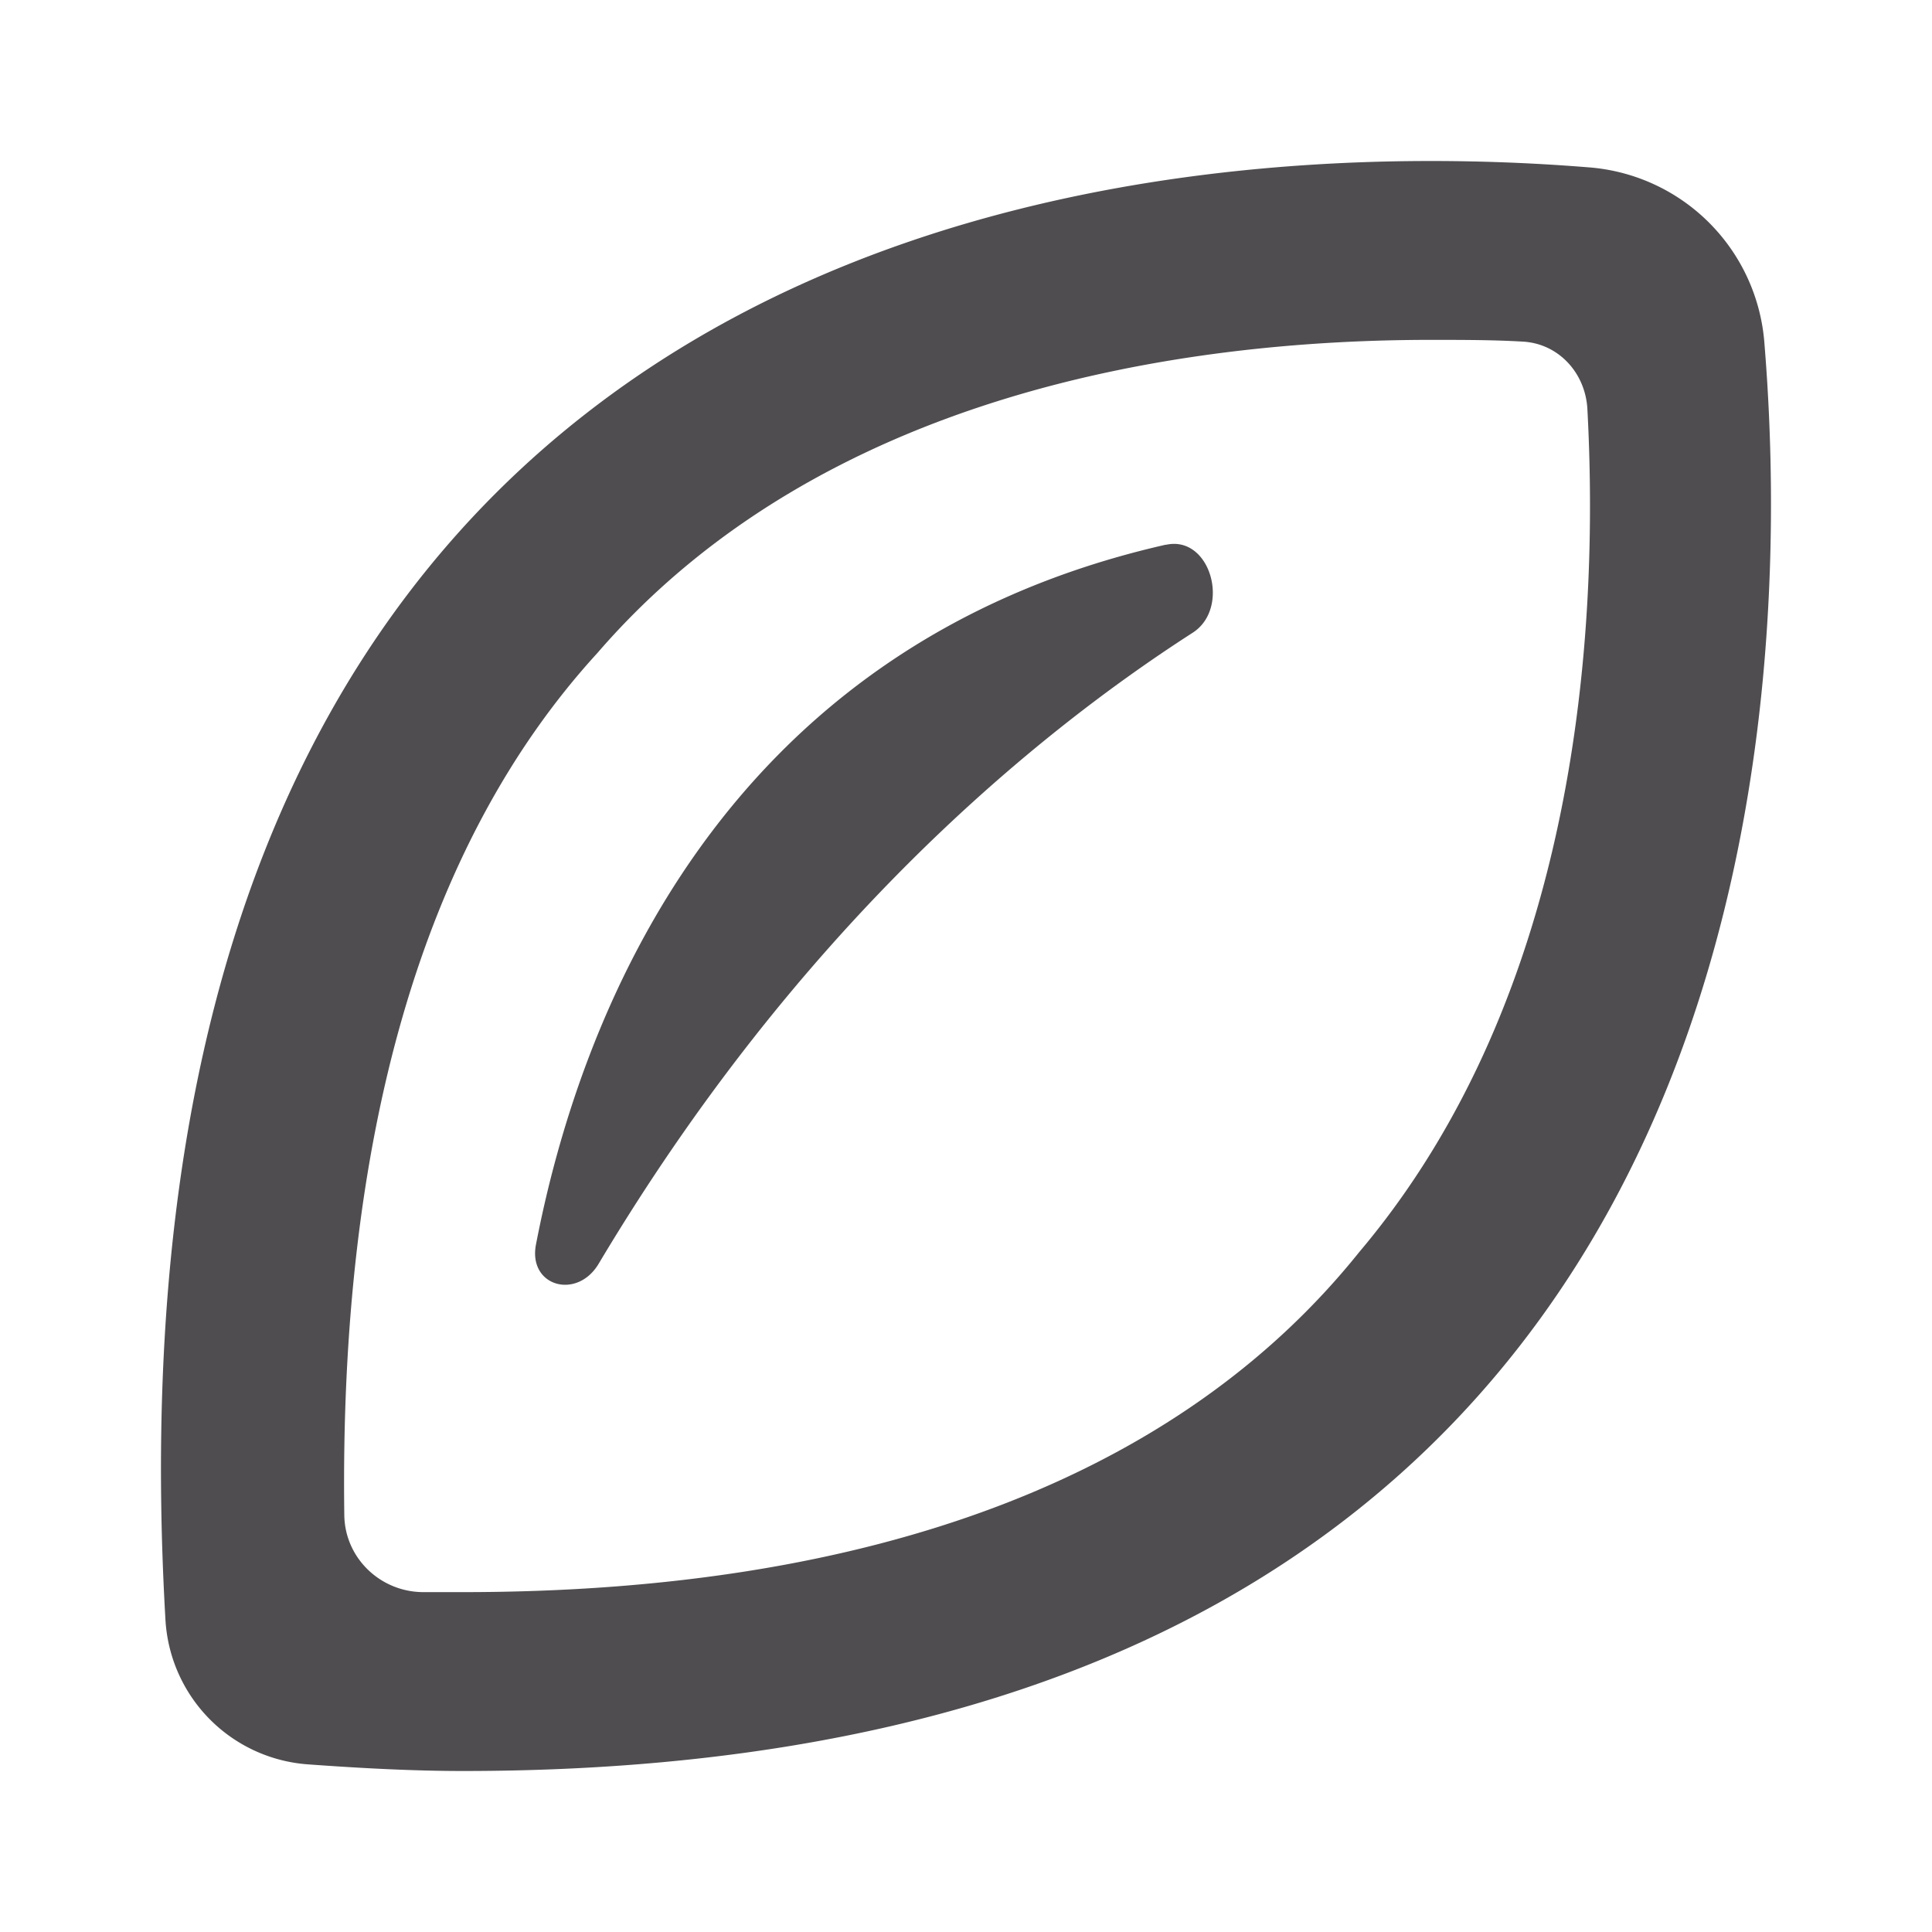 <svg xmlns:xlink="http://www.w3.org/1999/xlink" class="w-4 h-4" width="24" height="24" viewBox="0 0 24 24" fill="none" xmlns="http://www.w3.org/2000/svg"><path fill-rule="evenodd" clip-rule="evenodd" d="M18.922 4.244c-.368-.022-.758-.022-1.148-.022-3.117 0-7.57.667-10.353 3.89-2.19 2.393-3.207 6.054-3.144 10.709.007.535.45.957.984.957h.49c5.121 0 8.906-1.445 11.132-4.222 2.736-3.237 2.982-7.762 2.836-10.475-.024-.444-.353-.81-.797-.837ZM2.056 20.134C1.13 4.184 11.85 2 17.774 2c.735 0 1.394.033 1.95.078a2.37 2.37 0 0 1 2.195 2.196C22.324 9.237 21.804 22 5.751 22c-.612 0-1.258-.034-1.92-.082a1.91 1.91 0 0 1-1.775-1.785ZM14.483 6.766C8.914 8.03 7.191 12.693 6.658 15.46c-.1.518.507.692.778.24 2.45-4.108 5.323-6.516 7.38-7.84.477-.307.22-1.217-.333-1.092Z" fill="#141216" fill-opacity="0.75"></path></svg>